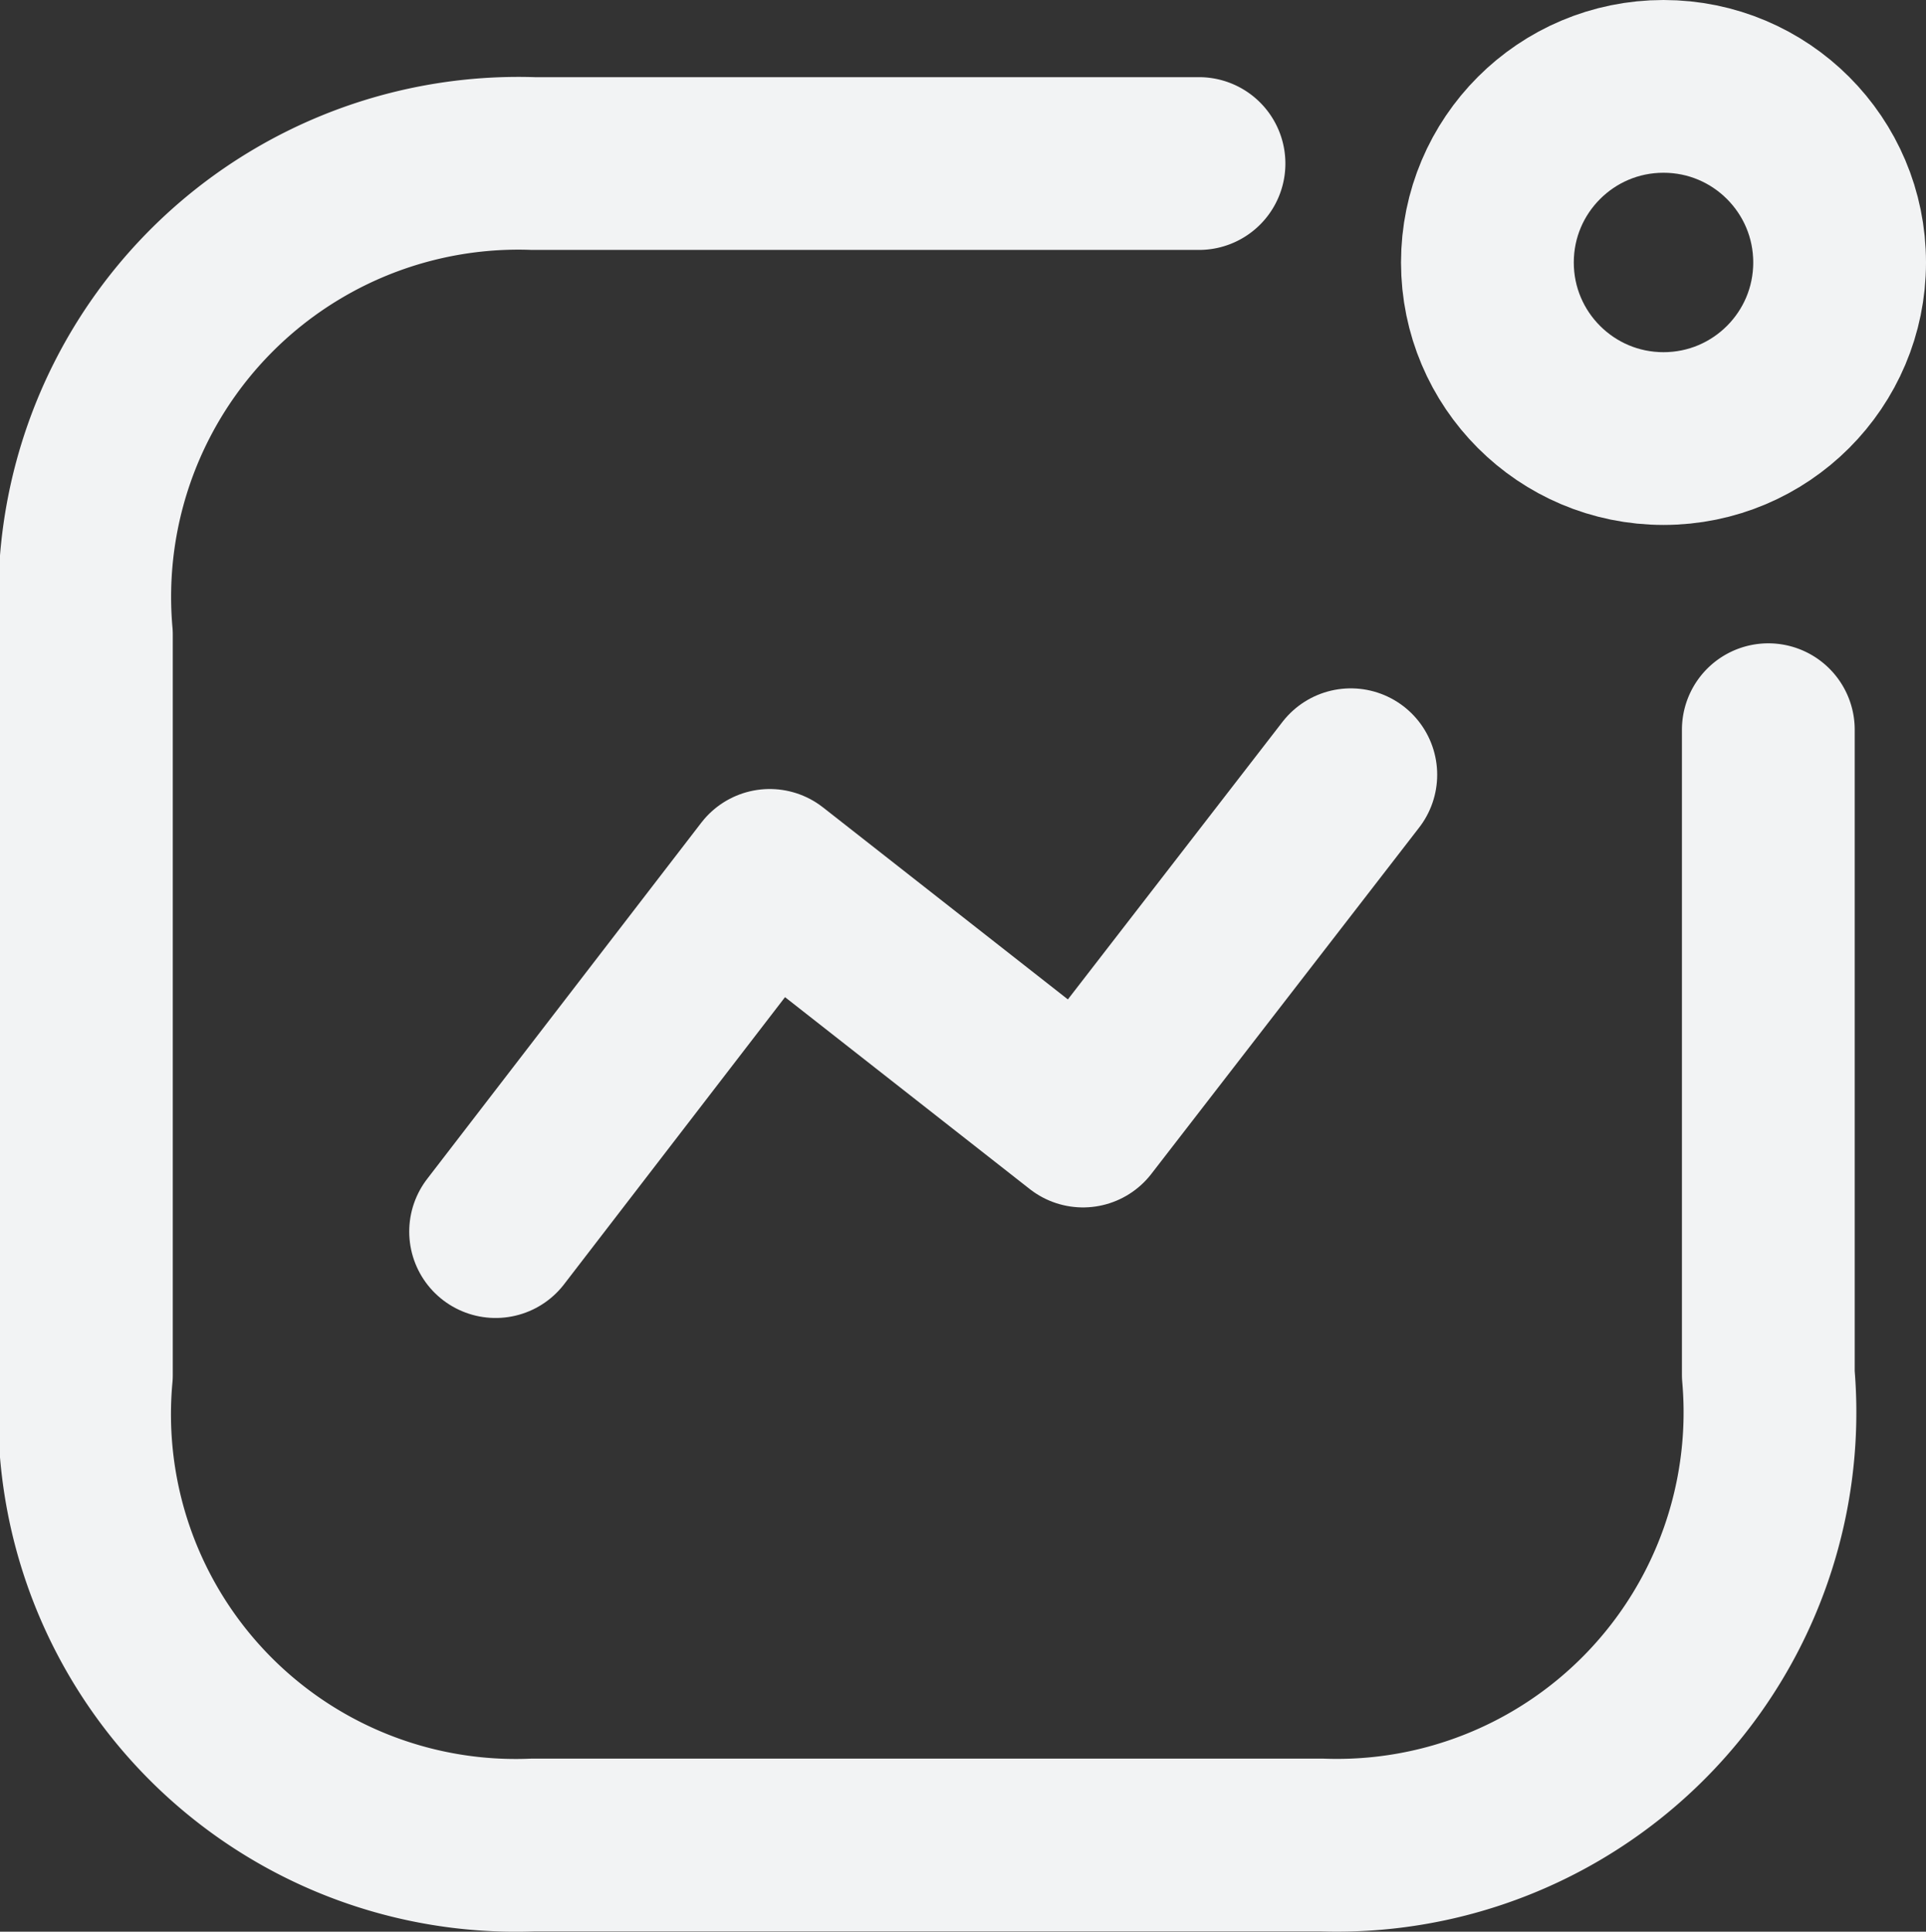 <svg xmlns="http://www.w3.org/2000/svg" width="16.722" height="16.773" viewBox="0 0 16.722 16.773"><rect x="0" y="0" width="16.722" height="16.773" fill="#333333" stroke="none"/><g transform="translate(-2.028 -1.528)"><g transform="translate(2.778 2.278)"><path d="M0,3.967,2.38.874,5.1,3.007,7.425,0" transform="translate(3.553 5.977)" fill="none" stroke="#f2f3f4" stroke-linecap="round" stroke-linejoin="round" stroke-miterlimit="10" stroke-width="1.5"/><circle cx="1.529" cy="1.529" r="1.529" transform="translate(12.164)" fill="none" stroke="#f2f3f4" stroke-linecap="round" stroke-linejoin="round" stroke-miterlimit="10" stroke-width="1.5"/><path d="M9.66,0H3.88A3.765,3.765,0,0,0,0,4.091v6.428A3.743,3.743,0,0,0,3.88,14.6h6.843a3.759,3.759,0,0,0,3.88-4.084v-5.6" transform="translate(0 0.67)" fill="none" stroke="#f2f3f4" stroke-linecap="round" stroke-linejoin="round" stroke-miterlimit="10" stroke-width="1.5"/></g></g></svg>